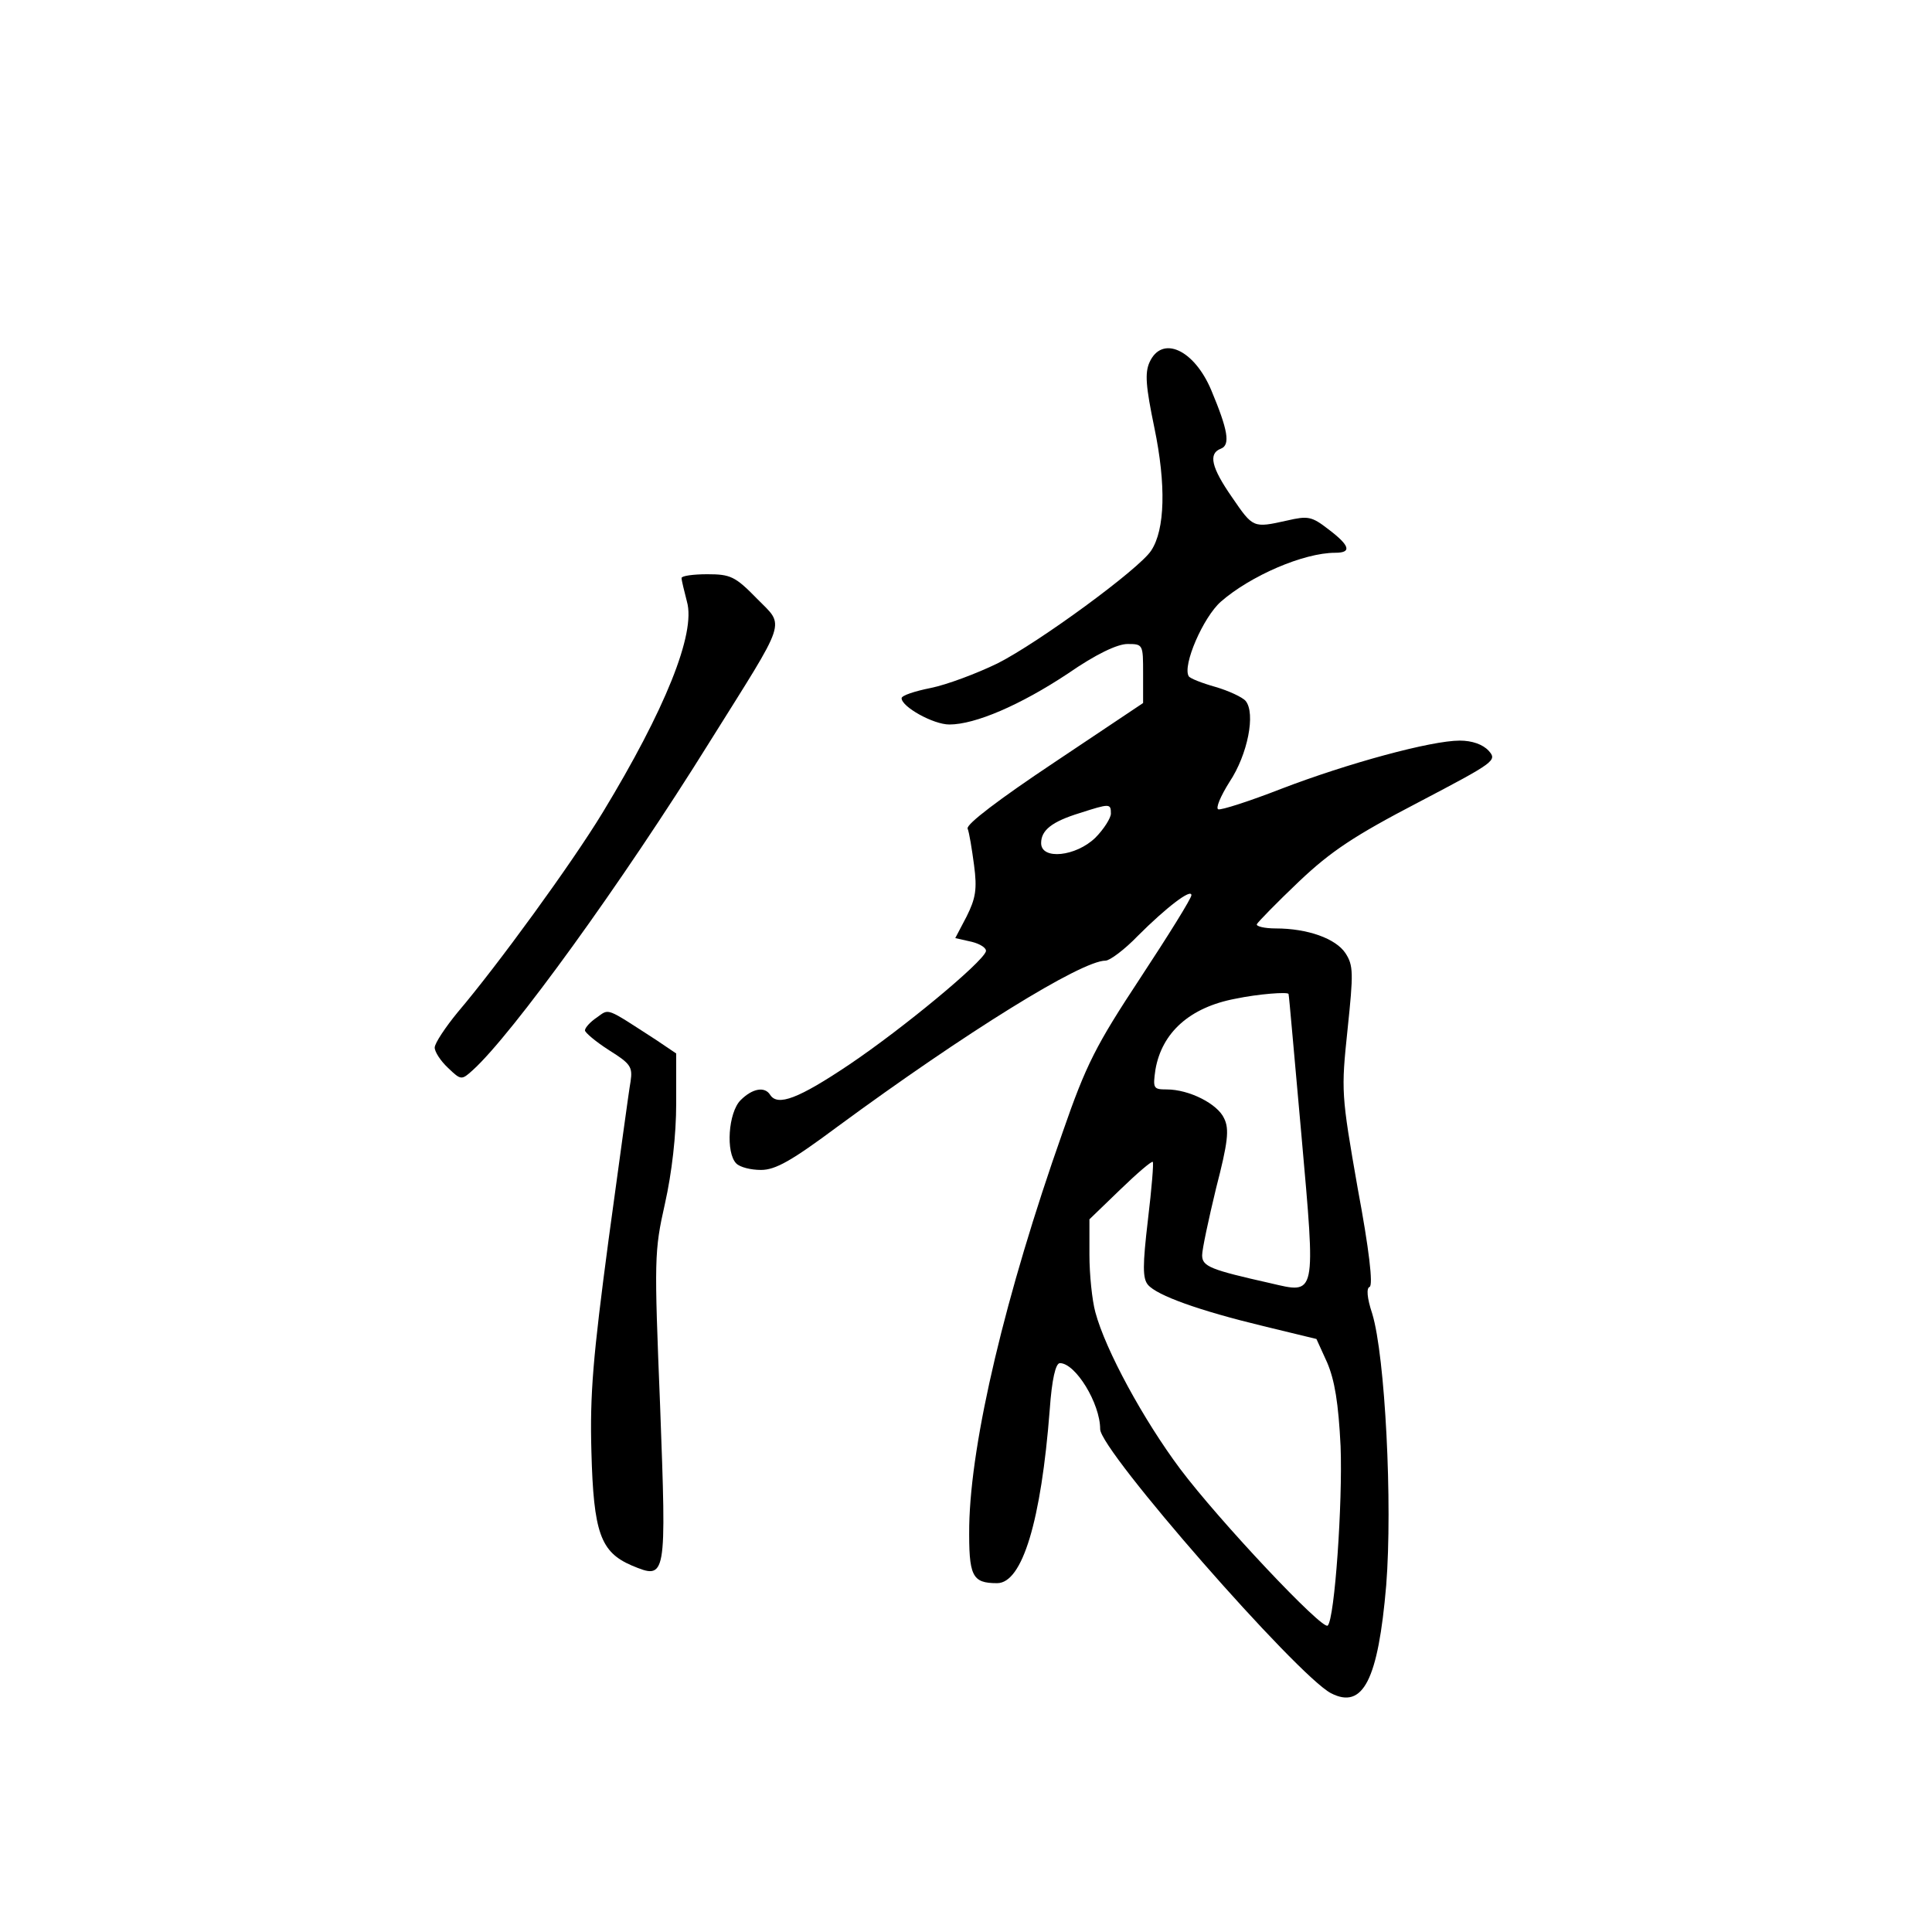 <?xml version="1.0" standalone="no"?>
<!DOCTYPE svg PUBLIC "-//W3C//DTD SVG 20010904//EN"
 "http://www.w3.org/TR/2001/REC-SVG-20010904/DTD/svg10.dtd">
<svg version="1.0" xmlns="http://www.w3.org/2000/svg"
 width="360pt" height="360pt" viewBox="0 0 360 360"
 preserveAspectRatio="xMidYMid meet">
<g transform="translate(0,360) scale(0.1,-0.1)"
fill="#000000" stroke="none">
<path d="M2142 2925 c-9 -20 -7 -45 9 -122 22 -106 20 -190 -6 -229 -22 -34
-209 -171 -286 -210 -39 -19 -95 -40 -125 -46 -30 -6 -54 -14 -54 -19 0 -16
59 -49 89 -49 48 0 132 36 221 95 52 36 92 55 111 55 29 0 29 -1 29 -55 l0
-55 -166 -111 c-102 -68 -164 -115 -161 -123 3 -7 8 -38 12 -68 6 -45 3 -62
-14 -96 l-21 -40 31 -7 c16 -4 28 -12 26 -18 -7 -21 -154 -143 -255 -211 -94
-63 -133 -78 -147 -56 -10 16 -33 12 -55 -10 -23 -23 -28 -98 -8 -118 7 -7 27
-12 46 -12 27 0 57 17 143 81 238 175 454 309 499 309 8 0 36 21 60 46 53 53
100 89 100 76 0 -6 -43 -75 -95 -154 -83 -126 -101 -161 -145 -288 -107 -303
-171 -575 -174 -733 -1 -94 5 -107 52 -107 47 0 82 116 98 323 4 57 11 87 19
87 29 0 75 -75 75 -123 0 -40 367 -459 430 -492 60 -31 88 25 103 201 12 152
-2 427 -26 506 -10 30 -11 48 -5 50 7 3 -1 71 -22 183 -31 177 -31 182 -19
297 11 105 11 119 -4 142 -18 27 -70 46 -130 46 -21 0 -37 4 -35 8 2 4 37 40
78 79 60 57 104 86 223 148 143 75 147 78 131 96 -11 12 -31 19 -54 19 -53 0
-208 -42 -333 -90 -59 -23 -112 -40 -117 -38 -5 2 4 24 21 51 34 51 49 128 30
151 -6 7 -32 19 -56 26 -25 7 -48 16 -50 20 -12 20 27 110 60 139 55 48 154
91 213 91 31 0 28 13 -13 44 -31 24 -38 25 -77 16 -63 -14 -63 -14 -102 43
-39 56 -45 82 -21 91 18 7 13 35 -18 109 -32 76 -92 103 -115 52z m-72 -841
c0 -8 -13 -29 -29 -45 -36 -35 -101 -42 -101 -10 0 24 20 40 72 56 56 18 58
18 58 -1z m331 -336 c1 -2 11 -120 24 -263 27 -304 28 -296 -58 -276 -111 25
-127 31 -127 52 0 11 12 67 26 125 22 85 25 110 15 130 -12 27 -65 54 -107 54
-25 0 -26 2 -21 37 12 69 64 116 149 132 43 9 97 13 99 9z m-262 -421 c-10
-85 -10 -109 0 -121 17 -20 95 -48 215 -77 l99 -24 20 -44 c14 -33 21 -75 25
-156 4 -104 -11 -322 -24 -334 -9 -10 -203 196 -275 292 -68 91 -139 221 -158
292 -6 22 -11 70 -11 107 l0 66 57 55 c32 31 59 54 61 52 2 -1 -2 -50 -9 -108z"/>
<path d="M1270 2523 c0 -5 5 -24 10 -44 17 -59 -41 -202 -157 -393 -57 -94
-196 -285 -270 -372 -23 -28 -43 -58 -43 -66 0 -8 11 -25 25 -38 24 -23 25
-23 46 -4 73 66 278 349 441 611 147 235 141 214 88 268 -40 41 -49 45 -92 45
-26 0 -48 -3 -48 -7z"/>
<path d="M1112 1704 c-12 -8 -22 -19 -22 -24 0 -4 20 -21 45 -37 40 -25 44
-31 40 -58 -3 -16 -21 -149 -41 -295 -29 -218 -35 -288 -32 -395 4 -151 17
-187 75 -212 65 -27 65 -26 53 298 -11 274 -11 287 9 376 13 58 21 128 21 187
l0 93 -37 25 c-96 62 -87 59 -111 42z"/>
</g>
</svg>
